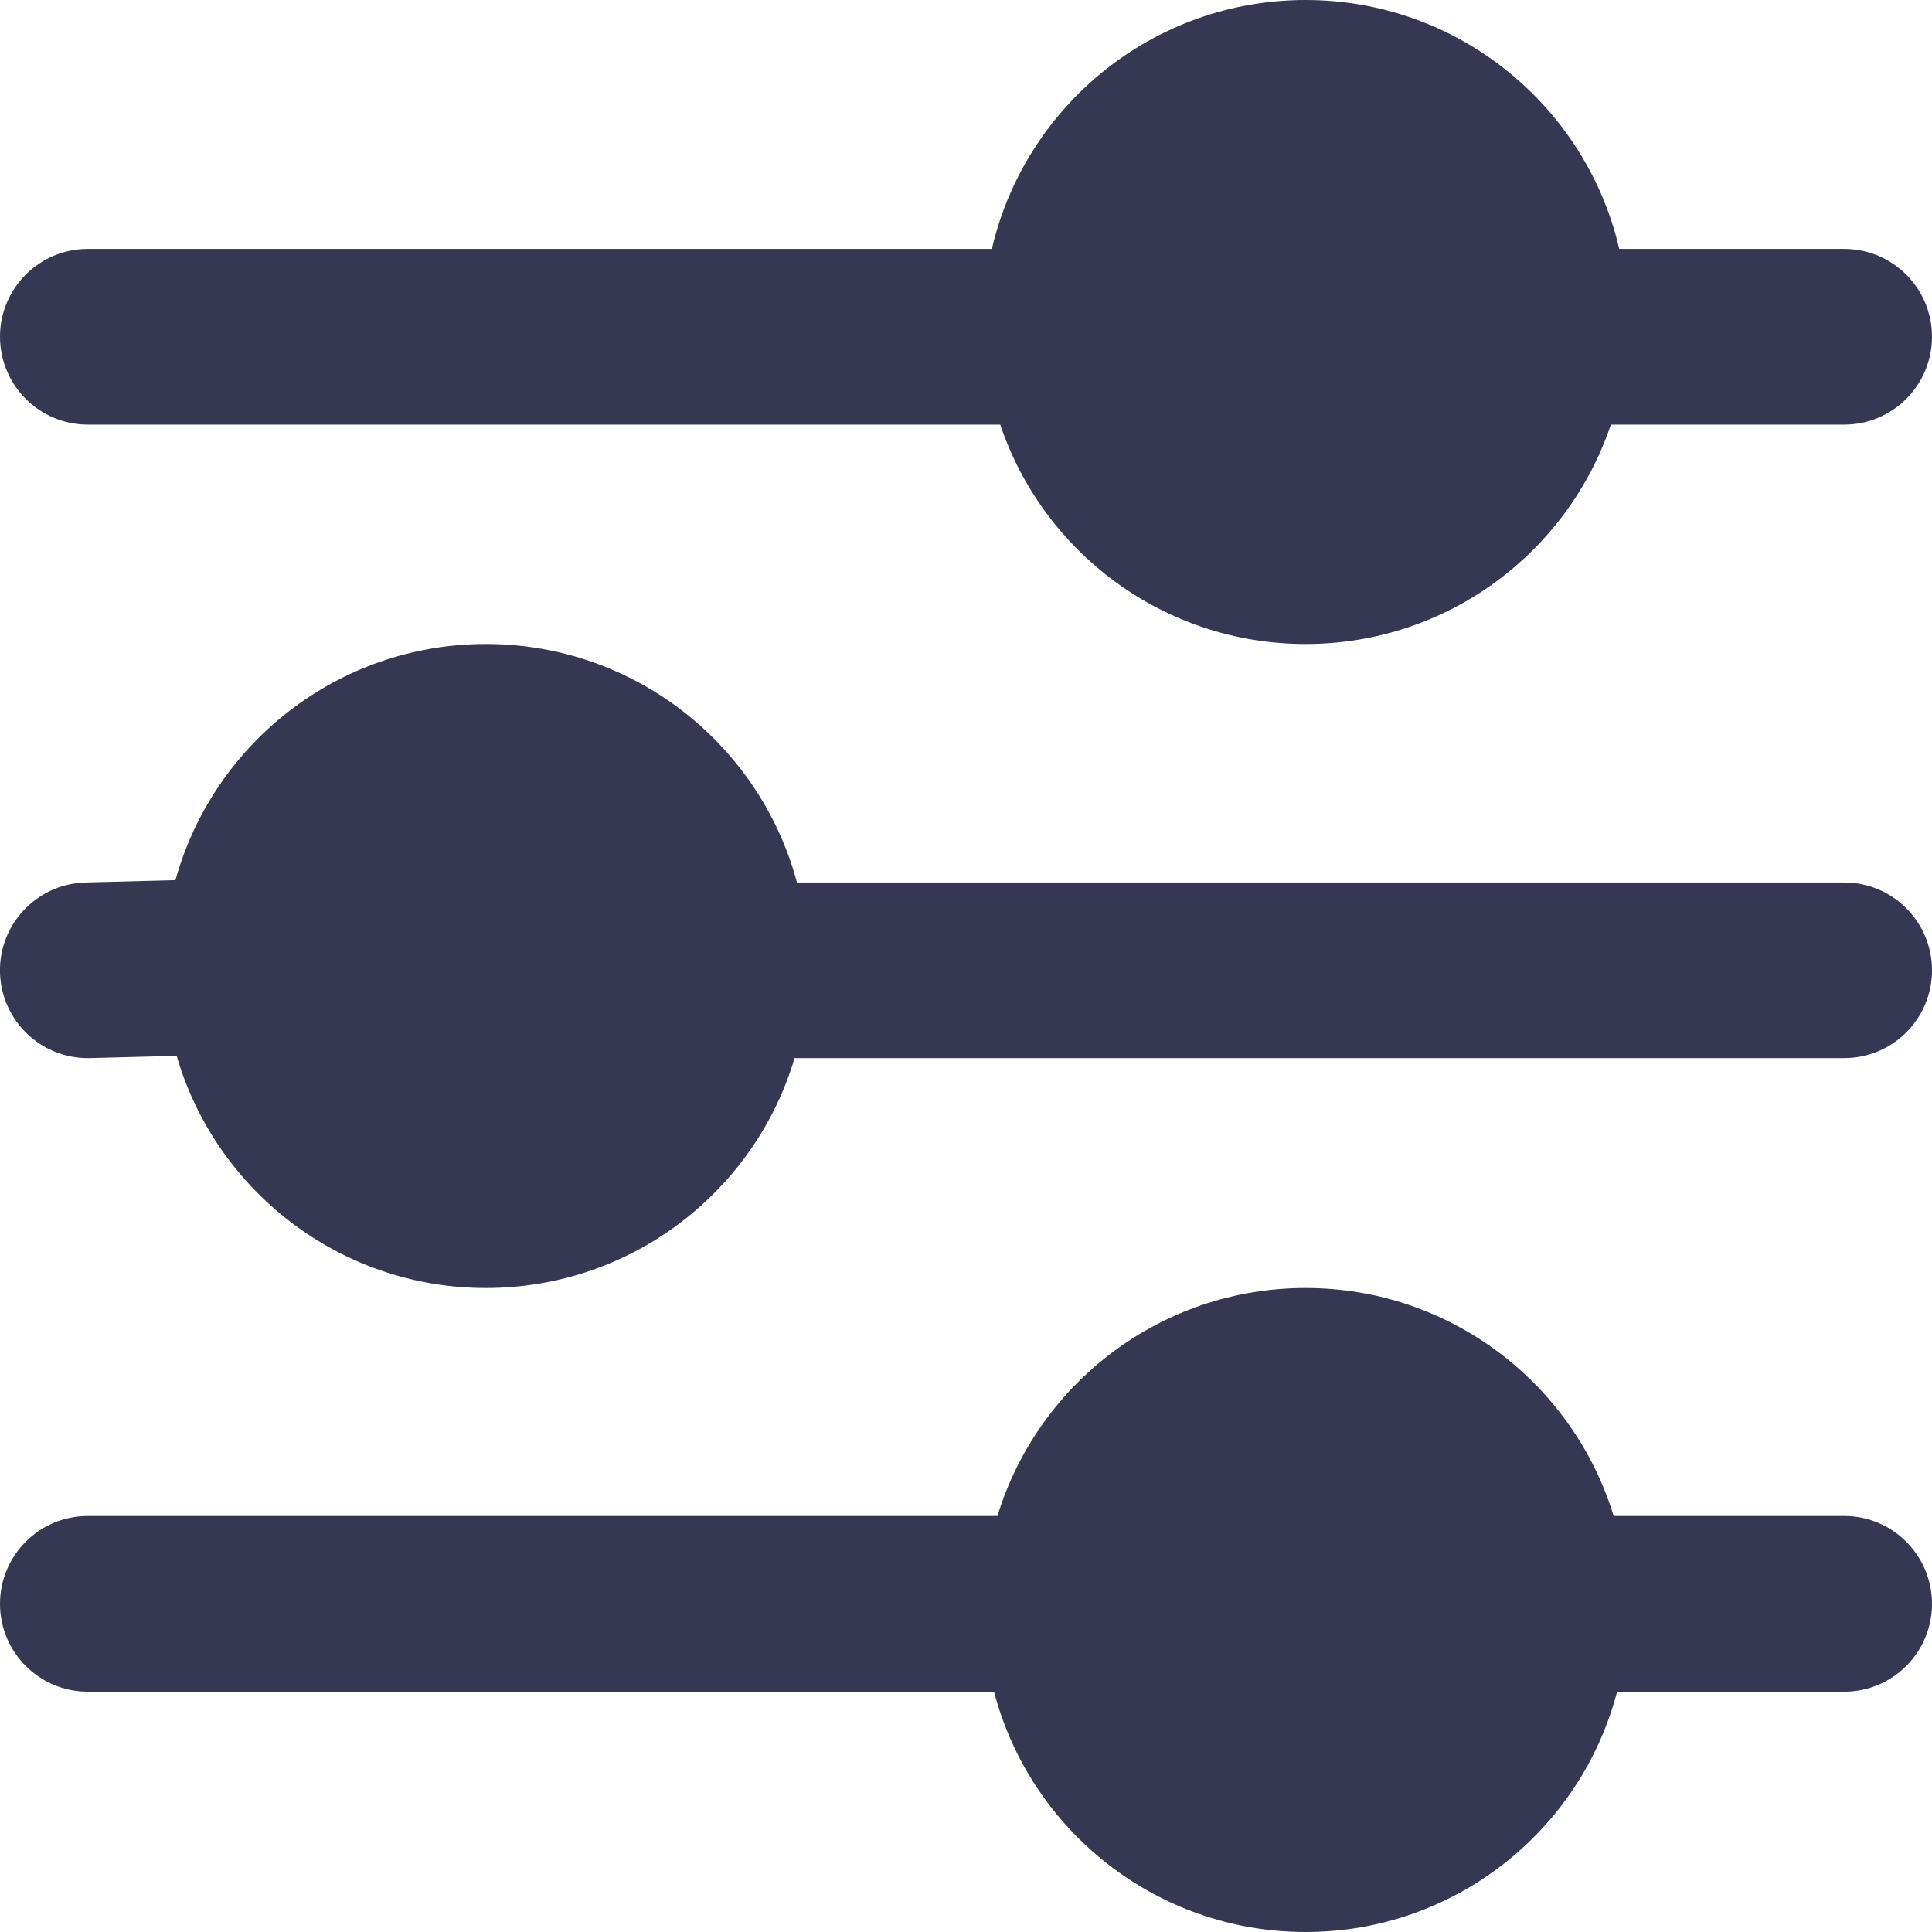<svg width="18" height="18" viewBox="0 0 18 18" fill="none" xmlns="http://www.w3.org/2000/svg">
<path d="M12.164 0C10.741 0 9.55 0.99 9.241 2.319L0.818 2.319C0.366 2.319 5.31038e-06 2.686 5.31038e-06 3.137C5.31038e-06 3.589 0.366 3.956 0.818 3.956L9.319 3.956C9.718 5.144 10.841 6 12.164 6C13.486 6 14.609 5.144 15.008 3.956H17.182C17.634 3.956 18 3.589 18 3.137C18 2.686 17.634 2.319 17.182 2.319H15.086C14.778 0.99 13.586 0 12.164 0Z" fill="#363853"/>
<path d="M4.527 6C3.147 6 1.985 6.932 1.635 8.2L0.797 8.222C0.345 8.234 -0.012 8.61 0 9.061C0.012 9.513 0.388 9.87 0.84 9.858L1.646 9.837C2.008 11.086 3.161 12 4.527 12C5.886 12 7.034 11.097 7.403 9.858H17.182C17.634 9.858 18 9.492 18 9.04C18 8.588 17.634 8.222 17.182 8.222H7.425C7.083 6.942 5.915 6 4.527 6Z" fill="#363853"/>
<path d="M12.164 12C10.811 12 9.668 12.895 9.293 14.124H0.818C0.366 14.124 5.83056e-06 14.491 5.83056e-06 14.943C5.83056e-06 15.394 0.366 15.761 0.818 15.761H9.261C9.598 17.049 10.77 18 12.164 18C13.558 18 14.73 17.049 15.066 15.761H17.182C17.634 15.761 18 15.394 18 14.943C18 14.491 17.634 14.124 17.182 14.124H15.034C14.659 12.895 13.516 12 12.164 12Z" fill="#363853"/>
</svg>
